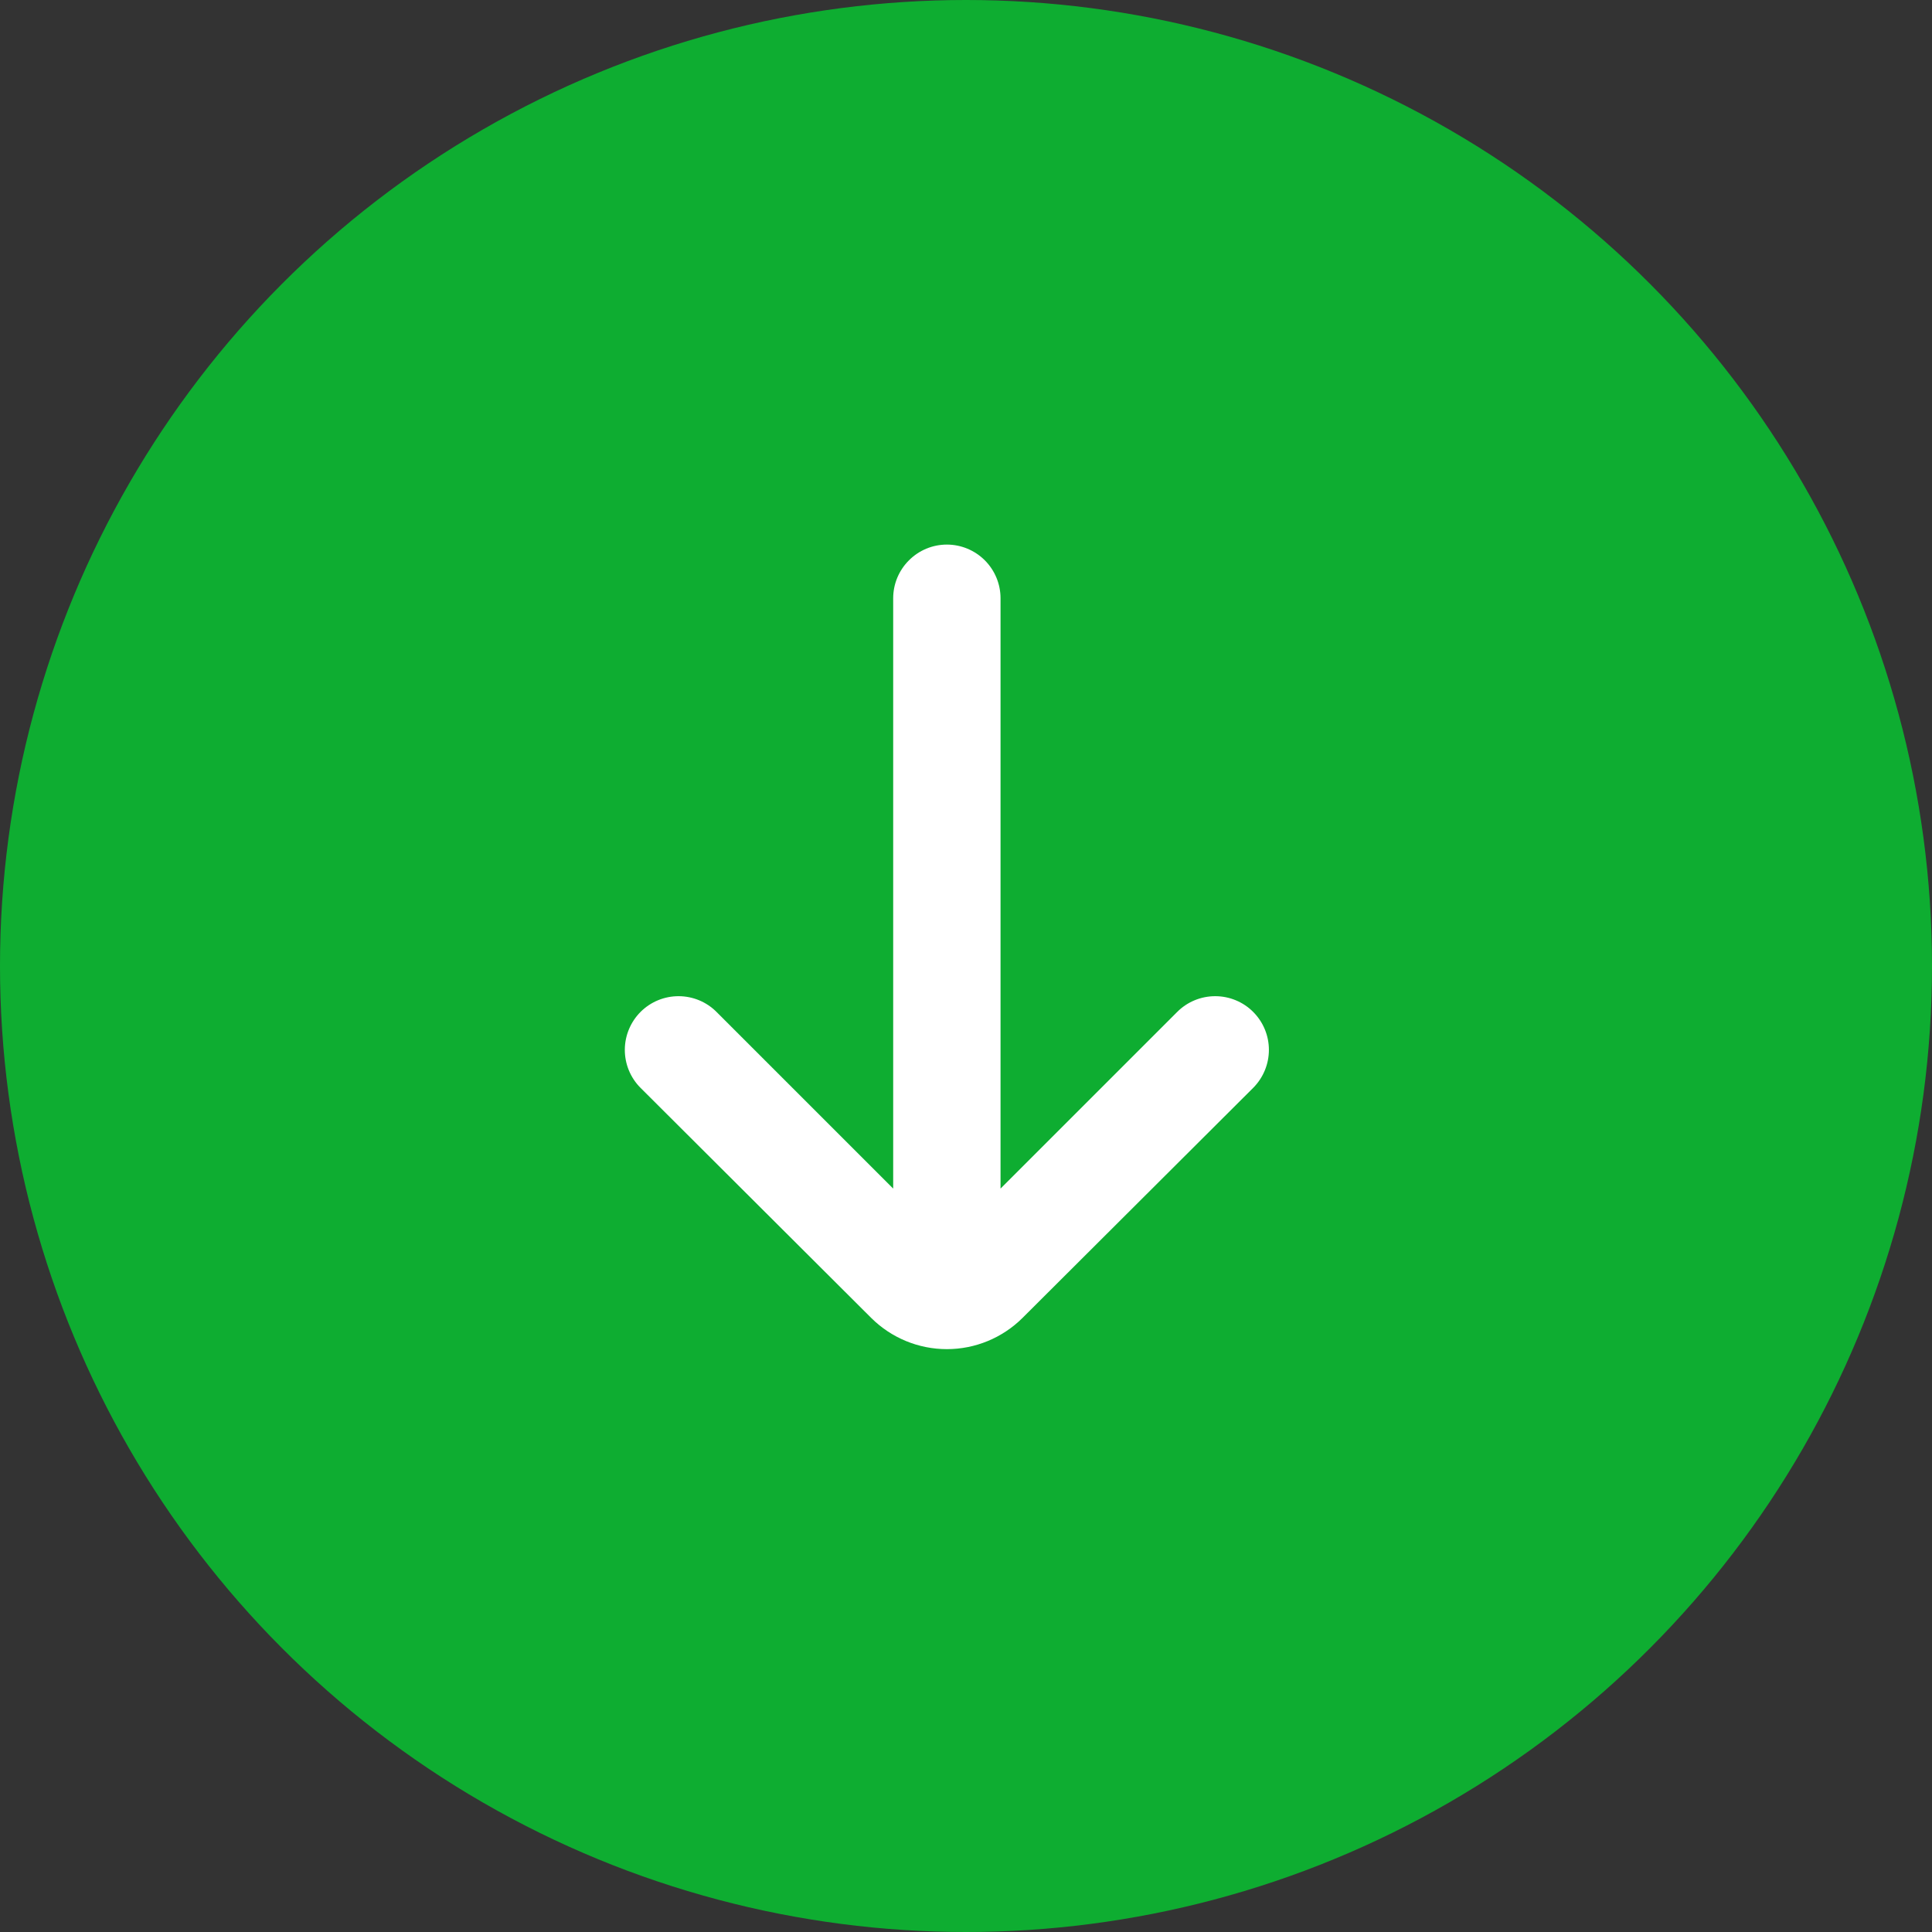 <svg width="32" height="32" viewBox="0 0 32 32" fill="none" xmlns="http://www.w3.org/2000/svg">
<rect x="0" y="0" width="32" height="32" fill="#333333" stroke="none"/>
<circle cx="16" cy="16" r="16" fill="#0EAD31"/>
<path d="M10.607 18.016L14.43 21.829C14.763 22.16 15.213 22.346 15.683 22.346C16.153 22.346 16.603 22.16 16.936 21.829L20.759 18.016C20.924 17.849 21.017 17.624 21.017 17.389C21.017 17.154 20.924 16.929 20.759 16.763C20.676 16.679 20.578 16.613 20.469 16.568C20.361 16.523 20.245 16.5 20.128 16.5C20.01 16.5 19.894 16.523 19.786 16.568C19.677 16.613 19.579 16.679 19.496 16.763L16.572 19.687V9.909C16.572 9.673 16.478 9.447 16.312 9.281C16.145 9.114 15.919 9.02 15.683 9.02C15.447 9.02 15.221 9.114 15.055 9.281C14.888 9.447 14.794 9.673 14.794 9.909V19.687L11.87 16.763C11.704 16.595 11.478 16.501 11.242 16.5C11.006 16.499 10.779 16.592 10.612 16.758C10.445 16.924 10.35 17.15 10.349 17.386C10.348 17.622 10.441 17.849 10.607 18.016Z" fill="white"/>
</svg>
